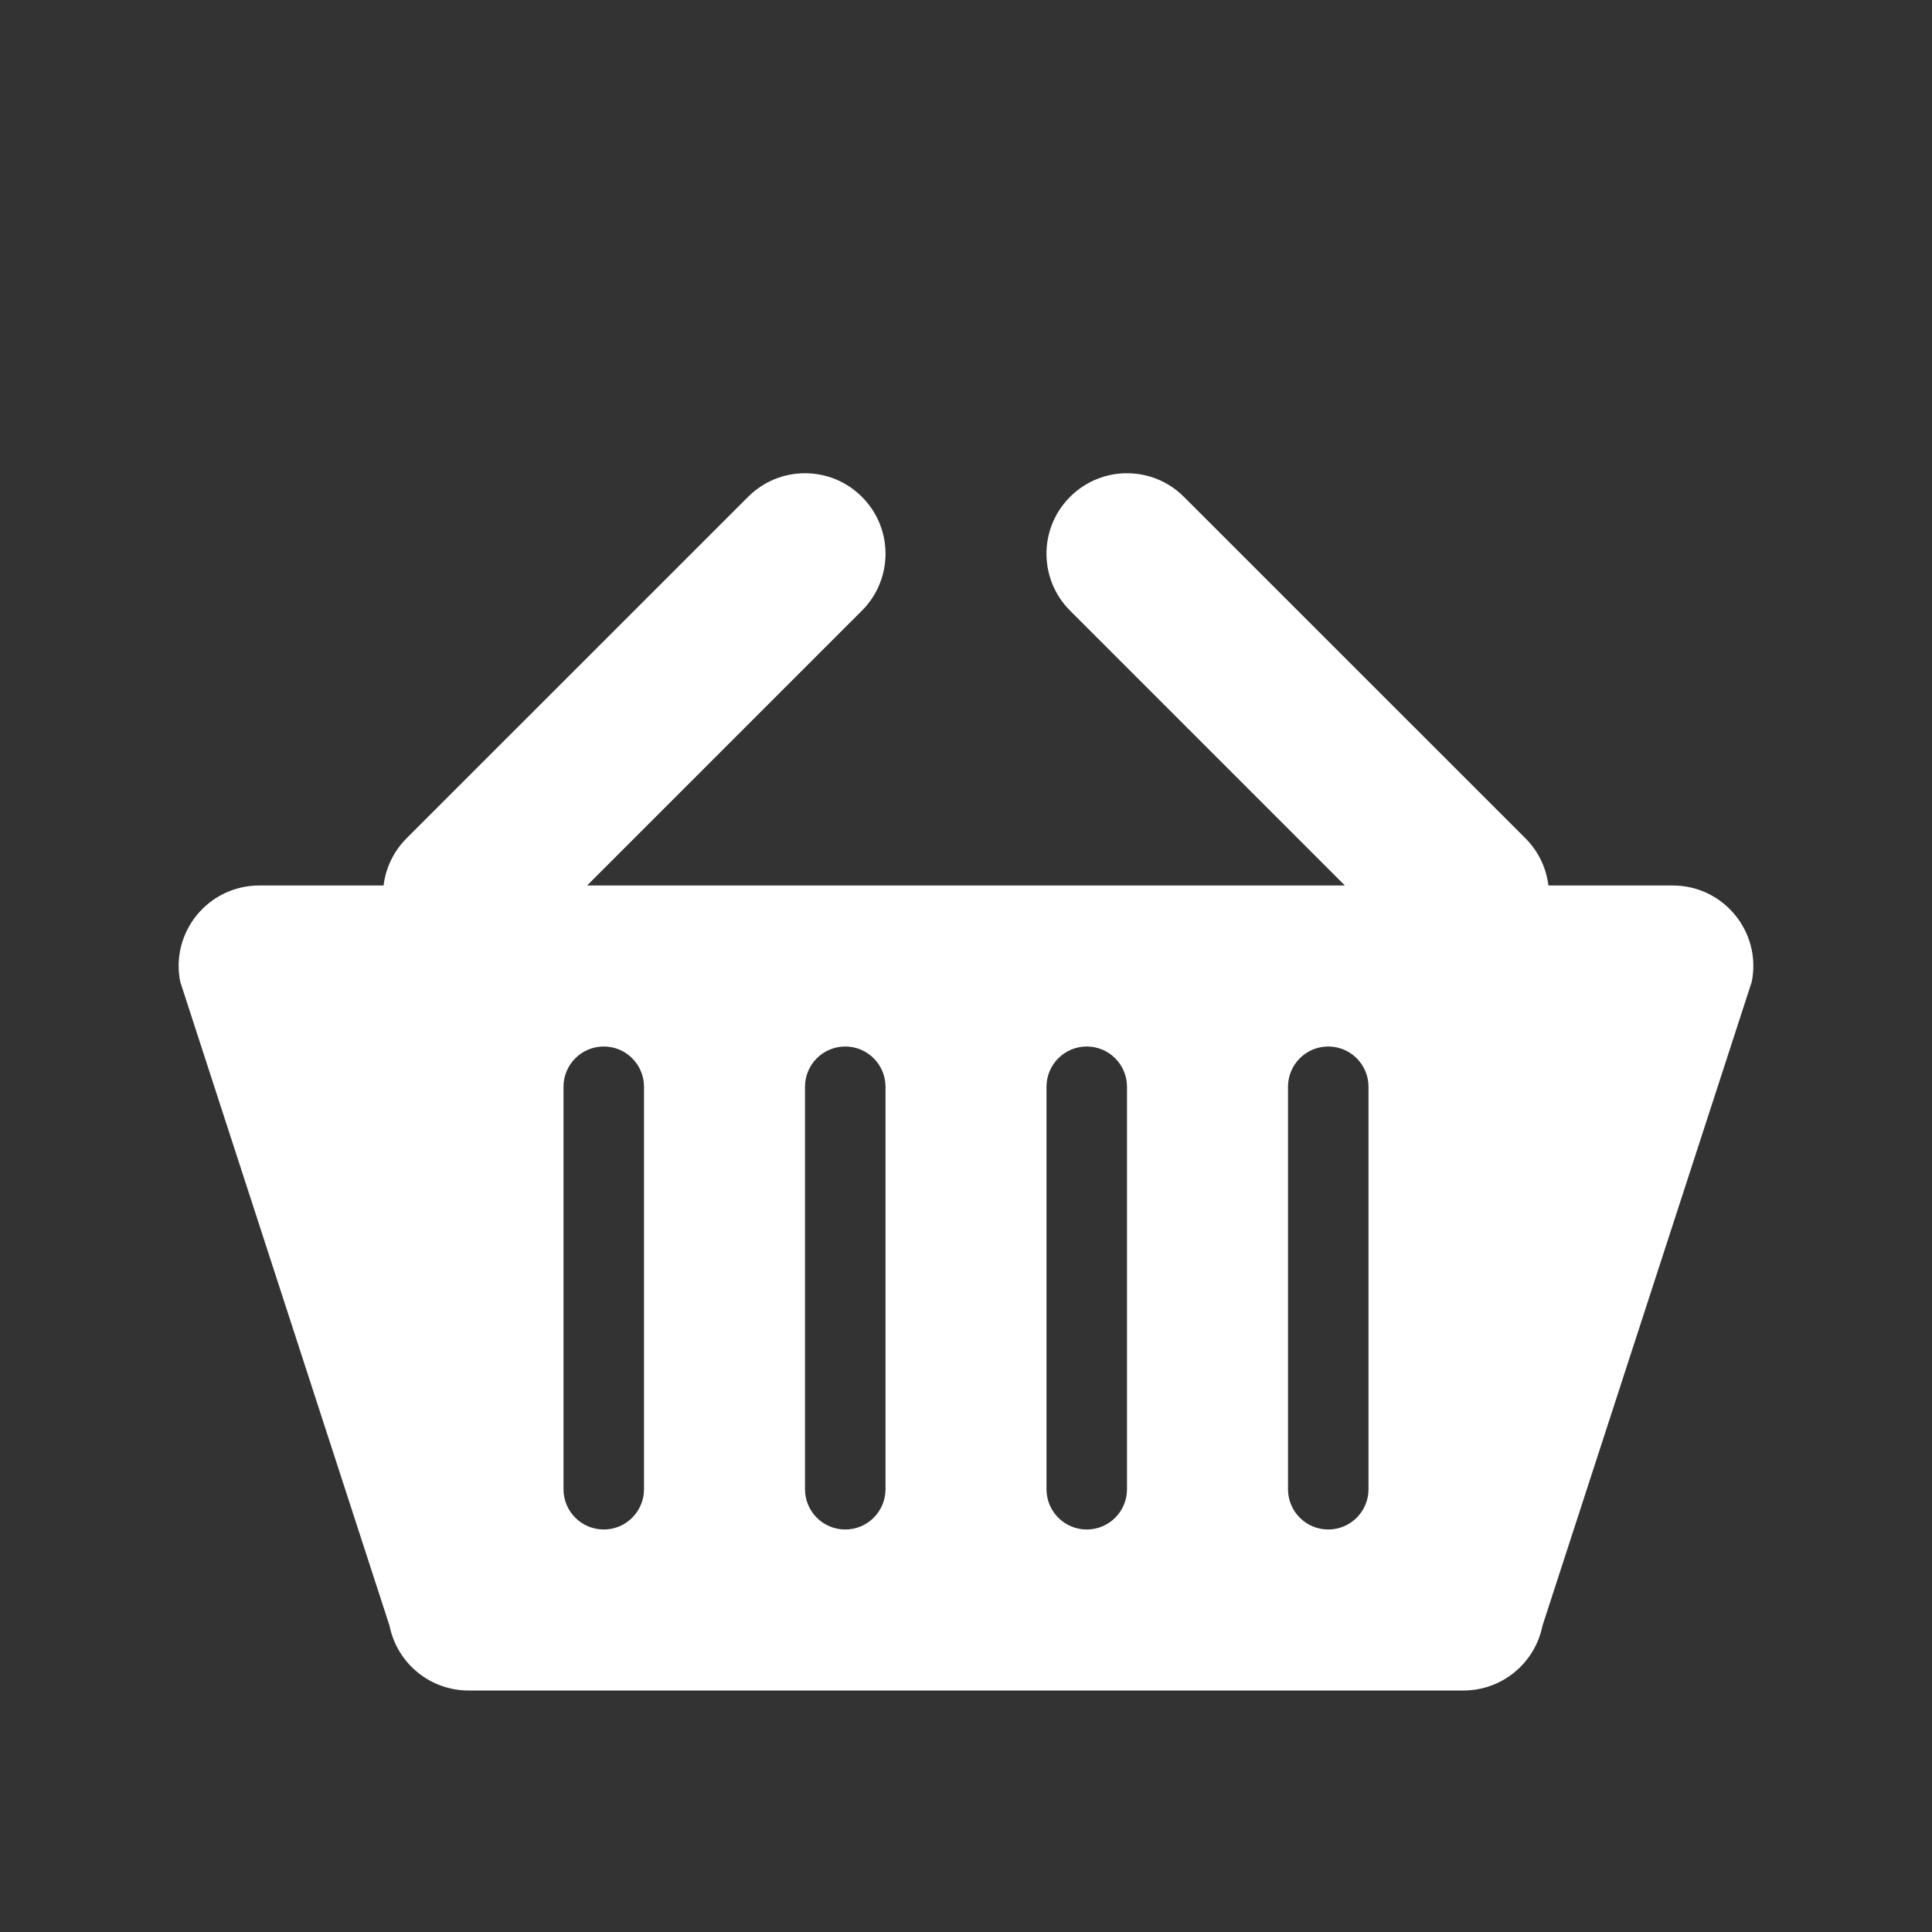 <svg id="SvgjsSvg1001" width="288" height="288" xmlns="http://www.w3.org/2000/svg" version="1.1" xmlns:xlink="http://www.w3.org/1999/xlink" xmlns:svgjs="http://svgjs.com/svgjs"><rect width="100%" height="100%" fill="#333333" stroke="none"/><defs id="SvgjsDefs1002"></defs><g id="SvgjsG1008" transform="matrix(1,0,0,1,0,0)"><svg xmlns="http://www.w3.org/2000/svg" width="288" height="288" fill="none" viewBox="0 0 24 24"><path fill="#ffffff" fill-rule="evenodd" d="M9.293 6.172C9.683 5.781 10.317 5.781 10.707 6.172C11.098 6.562 11.098 7.195 10.707 7.586L7.293 11H16.707L13.293 7.586C12.902 7.195 12.902 6.562 13.293 6.172C13.683 5.781 14.317 5.781 14.707 6.172L18.95 10.414C19.114 10.579 19.209 10.786 19.235 11H20.78C21.411 11 21.885 11.577 21.761 12.196L19.161 20.196C19.067 20.663 18.657 21 18.18 21H5.82C5.343 21 4.933 20.663 4.839 20.196L2.239 12.196C2.115 11.577 2.589 11 3.22 11H4.765C4.791 10.786 4.886 10.579 5.05 10.414L9.293 6.172ZM7 13.5C7 13.224 7.224 13 7.5 13C7.776 13 8 13.224 8 13.5V18.5C8 18.776 7.776 19 7.5 19C7.224 19 7 18.776 7 18.5V13.5ZM10 13.5C10 13.224 10.224 13 10.5 13C10.776 13 11 13.224 11 13.5V18.5C11 18.776 10.776 19 10.5 19C10.224 19 10 18.776 10 18.5V13.5ZM13.5 13C13.224 13 13 13.224 13 13.5V18.5C13 18.776 13.224 19 13.5 19C13.776 19 14 18.776 14 18.5V13.5C14 13.224 13.776 13 13.5 13ZM16 13.5C16 13.224 16.224 13 16.5 13C16.776 13 17 13.224 17 13.5V18.5C17 18.776 16.776 19 16.5 19C16.224 19 16 18.776 16 18.5V13.5Z" clip-rule="evenodd" class="color000 svgShape"></path></svg></g></svg>